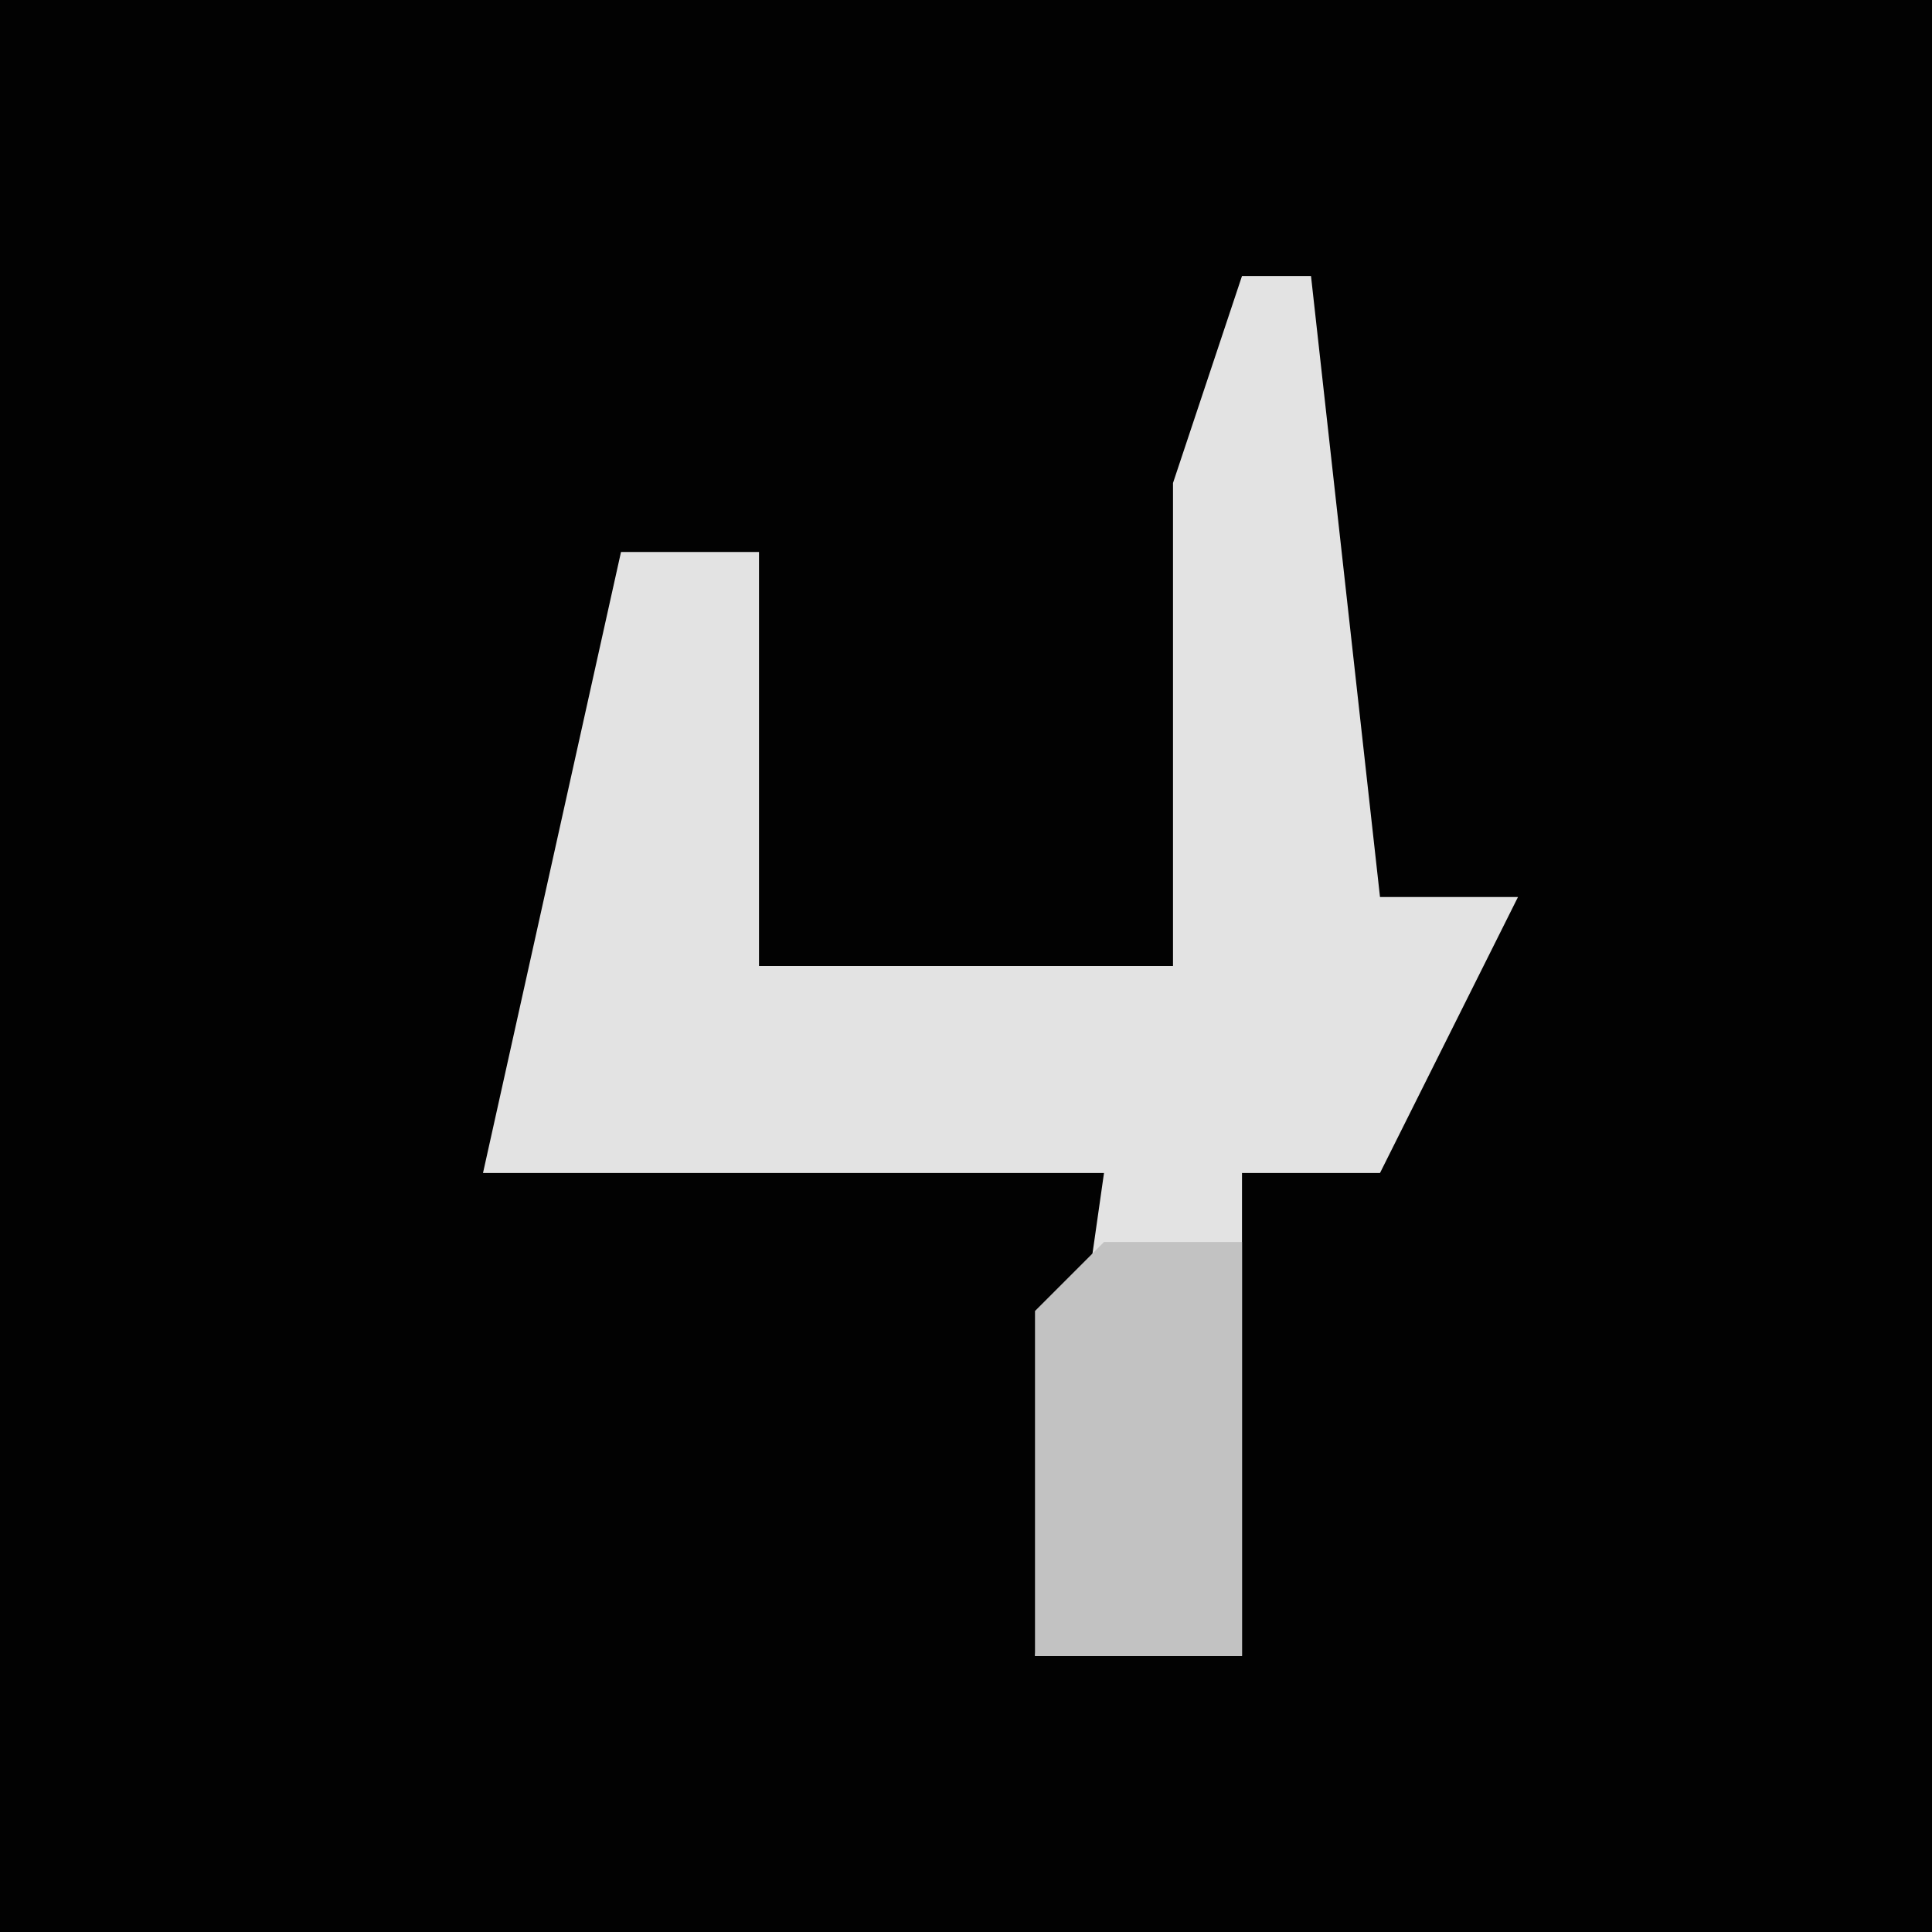 <?xml version="1.0" encoding="UTF-8"?>
<svg version="1.1" xmlns="http://www.w3.org/2000/svg" width="28" height="28">
<path d="M0,0 L28,0 L28,28 L0,28 Z " fill="#020202" transform="translate(0,0)"/>
<path d="M0,0 L1,0 L2,9 L4,9 L2,13 L0,13 L0,20 L-3,20 L-2,13 L-11,13 L-9,4 L-7,4 L-7,10 L-1,10 L-1,3 Z " fill="#E3E3E3" transform="translate(18,4)"/>
<path d="M0,0 L2,0 L2,6 L-1,6 L-1,1 Z " fill="#C2C2C2" transform="translate(16,18)"/>
</svg>
